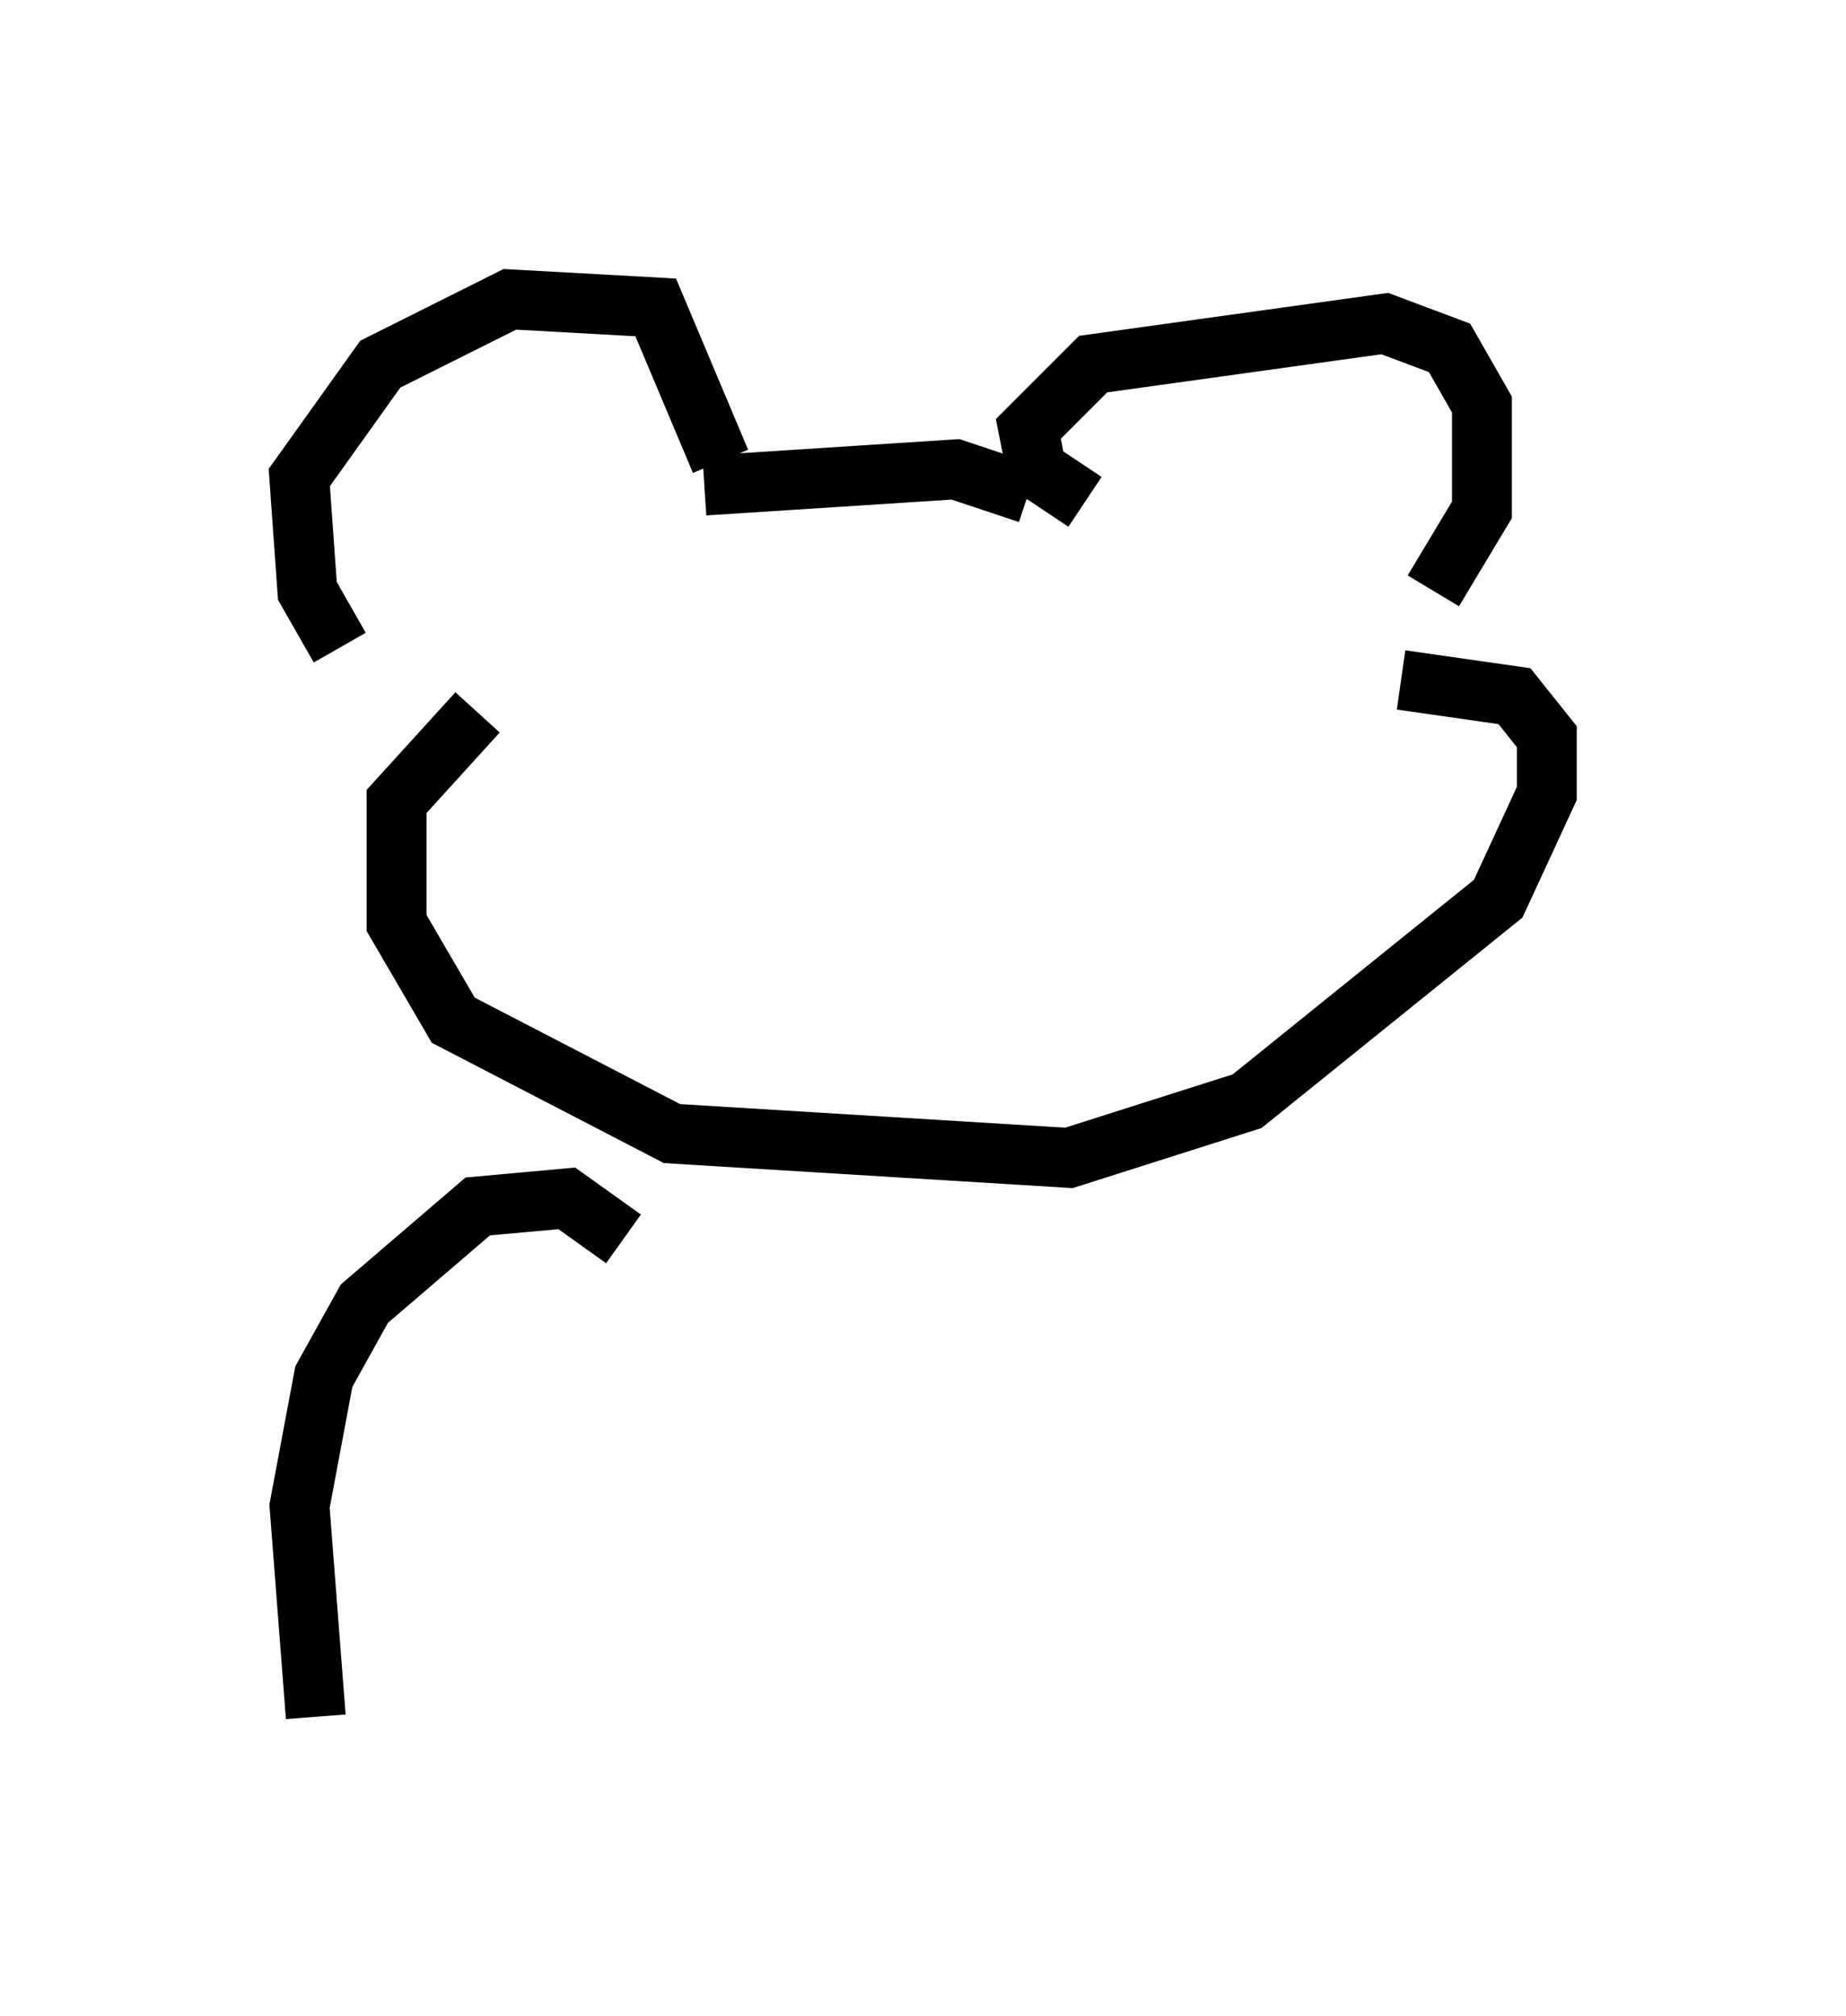 <?xml version="1.0" encoding="utf-8" ?>
<svg baseProfile="full" height="33.68" version="1.1" width="30.839" xmlns="http://www.w3.org/2000/svg" xmlns:ev="http://www.w3.org/2001/xml-events" xmlns:xlink="http://www.w3.org/1999/xlink"><defs /><rect fill="white" height="33.68" width="30.839" x="0" y="0" /><path d="M8.112, 11.495 m-2.436, -0.677 l-0.541, -0.947 -0.135, -1.894 l1.353, -1.894 2.165, -1.083 l2.436, 0.135 1.083, 2.571 m6.089, 0.677 l-0.812, -0.541 -0.135, -0.677 l1.083, -1.083 4.871, -0.677 l1.083, 0.406 0.541, 0.947 l0.0, 1.759 -0.812, 1.353 m-12.178, -1.759 l4.195, -0.271 1.218, 0.406 m-9.202, 3.654 l-1.353, 1.488 0.0, 2.03 l0.947, 1.624 3.654, 1.894 l6.631, 0.406 2.977, -0.947 l4.195, -3.383 0.812, -1.759 l0.0, -0.947 -0.541, -0.677 l-1.894, -0.271 m-12.99, 9.337 l-0.947, -0.677 -1.488, 0.135 l-1.894, 1.624 -0.677, 1.218 l-0.406, 2.165 0.271, 3.518 " fill="none" stroke="black" stroke-width="1" /></svg>